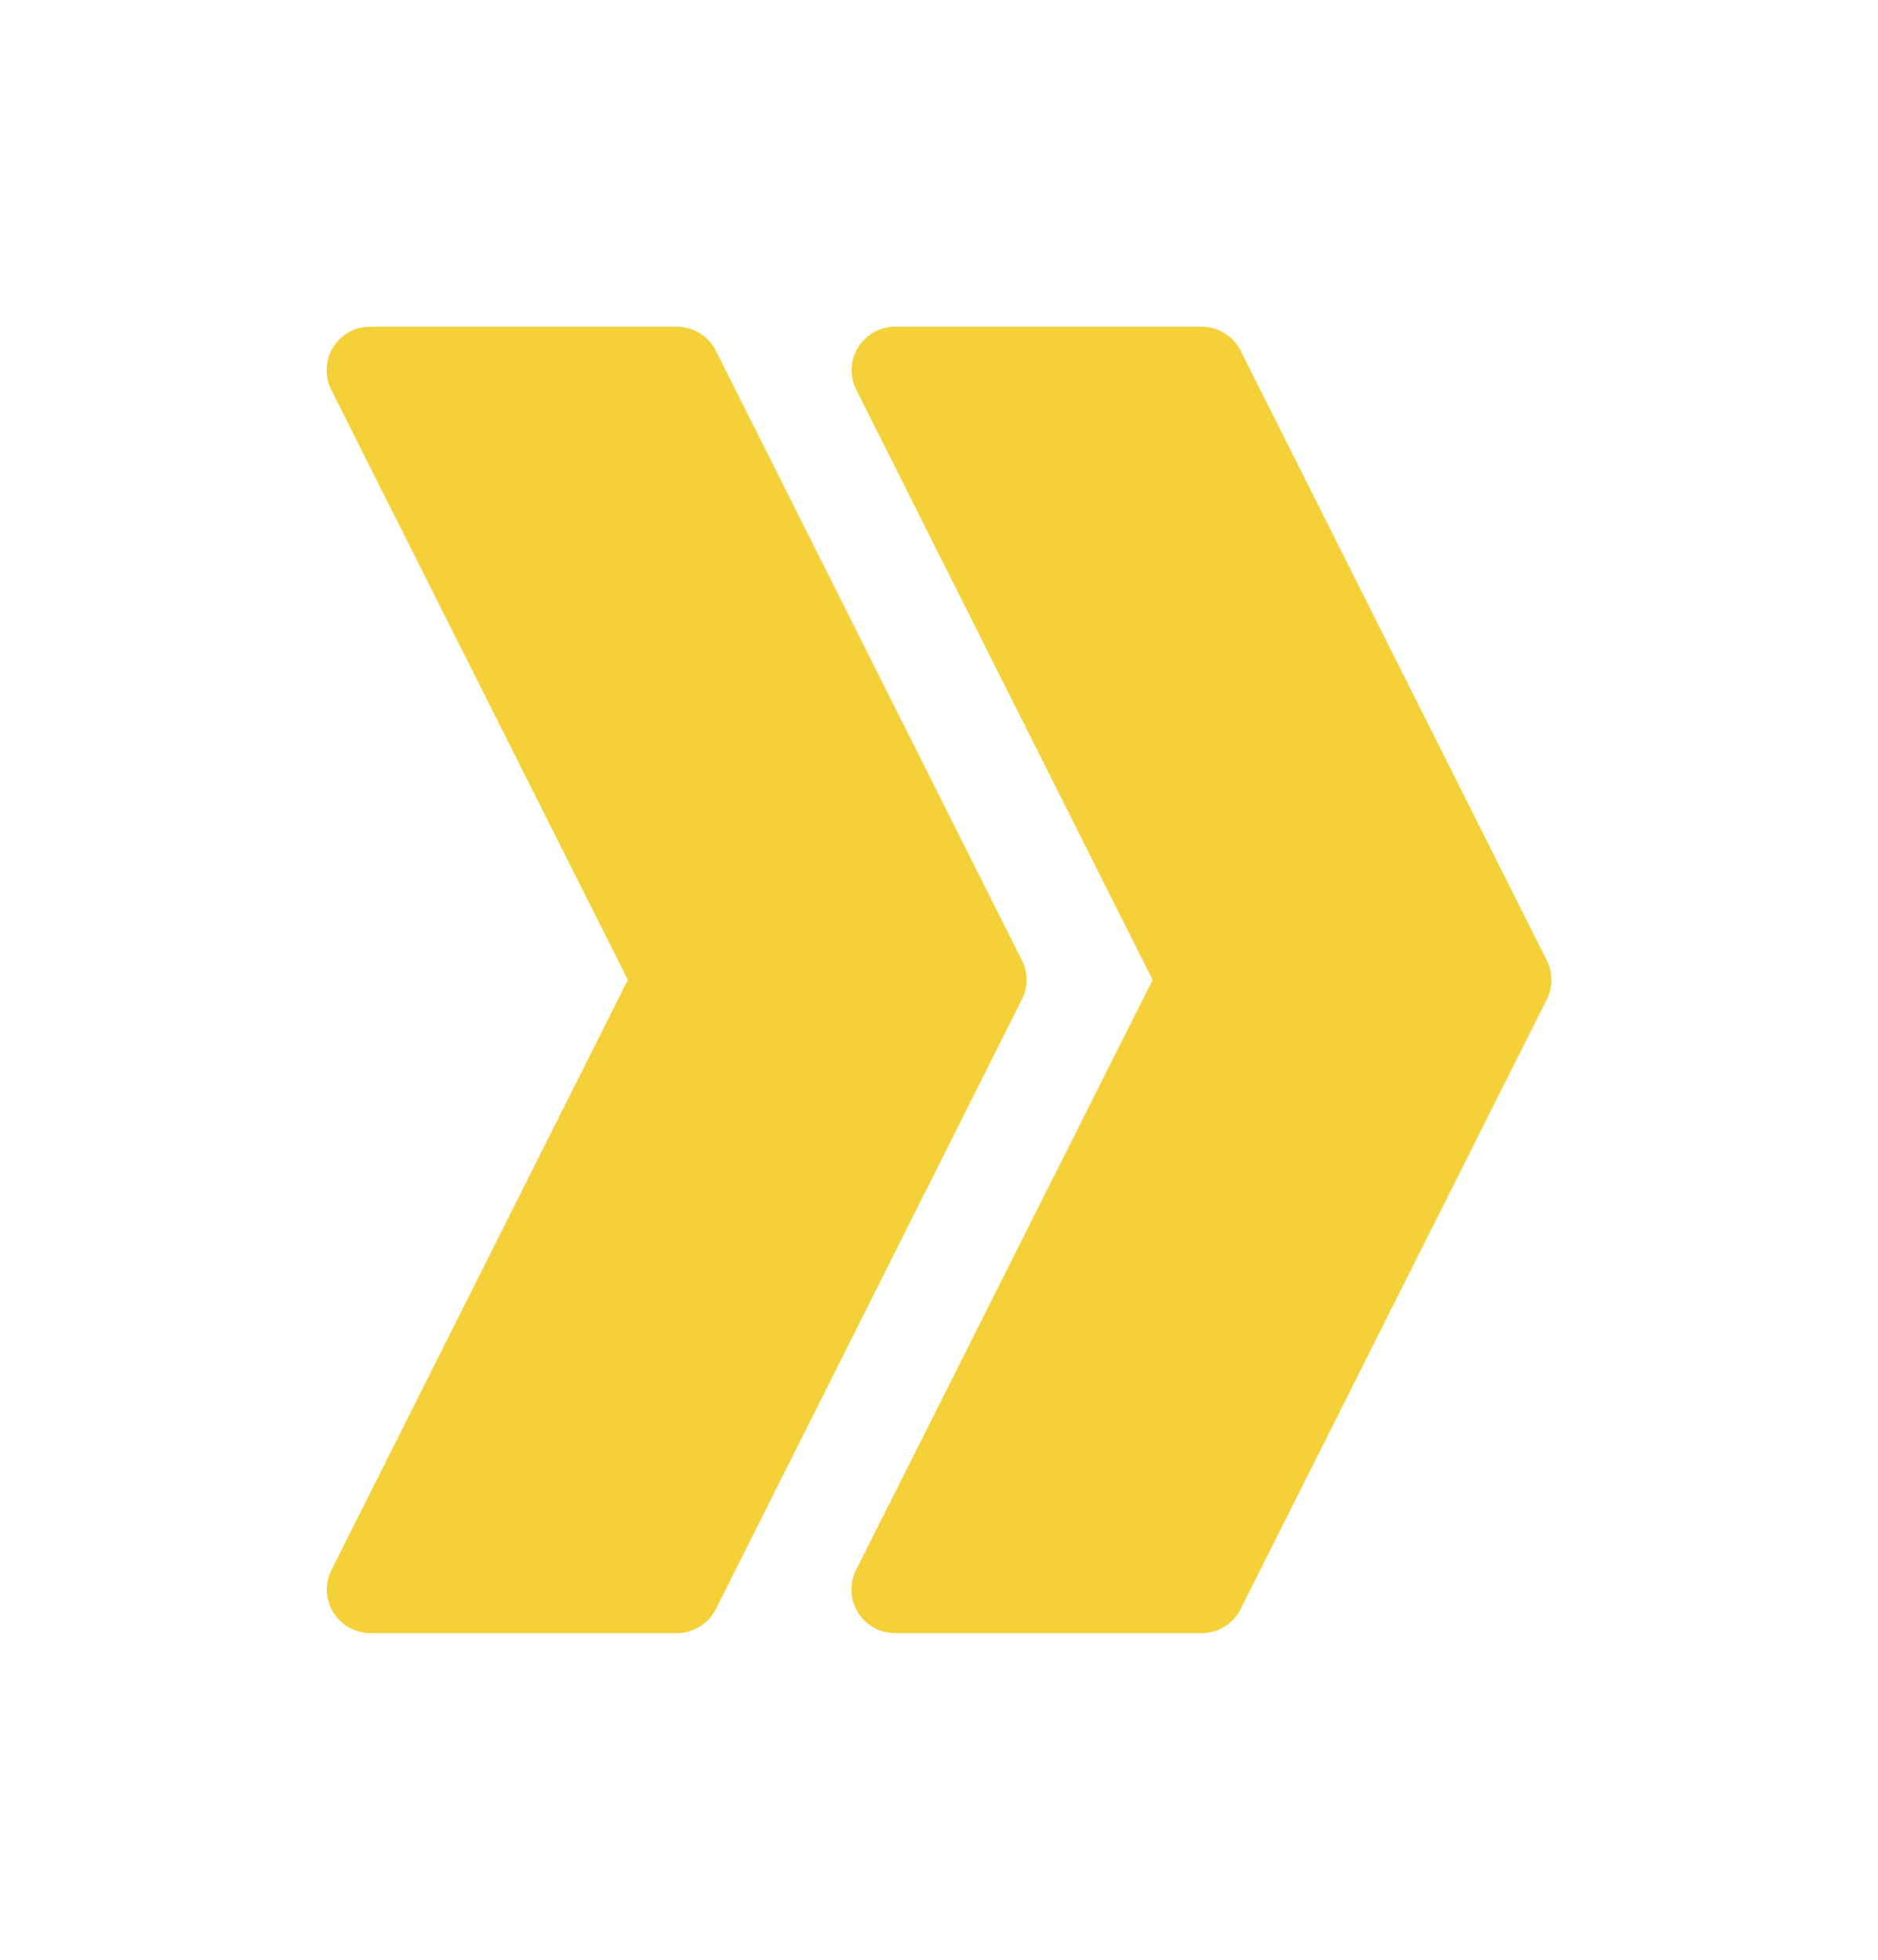 <svg width="23" height="24" viewBox="0 0 23 24" fill="none" xmlns="http://www.w3.org/2000/svg">
<g filter="url(#filter0_d_1_226)">
<path d="M8.288 20H4.539C4.447 20 4.357 19.977 4.278 19.933C4.198 19.888 4.131 19.825 4.083 19.747C4.035 19.67 4.007 19.582 4.003 19.491C3.999 19.4 4.018 19.31 4.059 19.228L7.689 12L4.056 4.772C4.016 4.69 3.996 4.6 4.001 4.509C4.005 4.417 4.032 4.329 4.081 4.252C4.129 4.174 4.197 4.11 4.277 4.066C4.357 4.022 4.447 4 4.539 4L8.288 4C8.387 4 8.485 4.028 8.57 4.08C8.654 4.132 8.723 4.206 8.767 4.295L12.516 11.762C12.553 11.836 12.573 11.917 12.573 12C12.573 12.083 12.553 12.164 12.516 12.238L8.767 19.705C8.723 19.794 8.654 19.868 8.57 19.92C8.485 19.973 8.387 20 8.288 20ZM15.194 19.705L18.944 12.238C18.981 12.164 19 12.083 19 12C19 11.917 18.981 11.836 18.944 11.762L15.194 4.295C15.15 4.206 15.081 4.132 14.997 4.08C14.912 4.028 14.815 4 14.715 4L10.966 4C10.874 4 10.785 4.023 10.705 4.067C10.625 4.112 10.558 4.175 10.51 4.253C10.462 4.33 10.435 4.418 10.43 4.509C10.426 4.6 10.446 4.69 10.486 4.772L14.116 12L10.484 19.228C10.443 19.31 10.424 19.4 10.428 19.491C10.432 19.582 10.46 19.671 10.508 19.748C10.556 19.826 10.624 19.89 10.704 19.934C10.784 19.978 10.874 20 10.966 20H14.715C14.815 20 14.912 19.973 14.997 19.92C15.081 19.868 15.15 19.794 15.194 19.705Z" fill="#F4D139"/>
</g>
<defs>
<filter id="filter0_d_1_226" x="0" y="0" width="23" height="24" filterUnits="userSpaceOnUse" color-interpolation-filters="sRGB">
<feFlood flood-opacity="0" result="BackgroundImageFix"/>
<feColorMatrix in="SourceAlpha" type="matrix" values="0 0 0 0 0 0 0 0 0 0 0 0 0 0 0 0 0 0 127 0" result="hardAlpha"/>
<feOffset/>
<feGaussianBlur stdDeviation="2"/>
<feComposite in2="hardAlpha" operator="out"/>
<feColorMatrix type="matrix" values="0 0 0 0 0.957 0 0 0 0 0.82 0 0 0 0 0.224 0 0 0 0.25 0"/>
<feBlend mode="normal" in2="BackgroundImageFix" result="effect1_dropShadow_1_226"/>
<feBlend mode="normal" in="SourceGraphic" in2="effect1_dropShadow_1_226" result="shape"/>
</filter>
</defs>
</svg>
